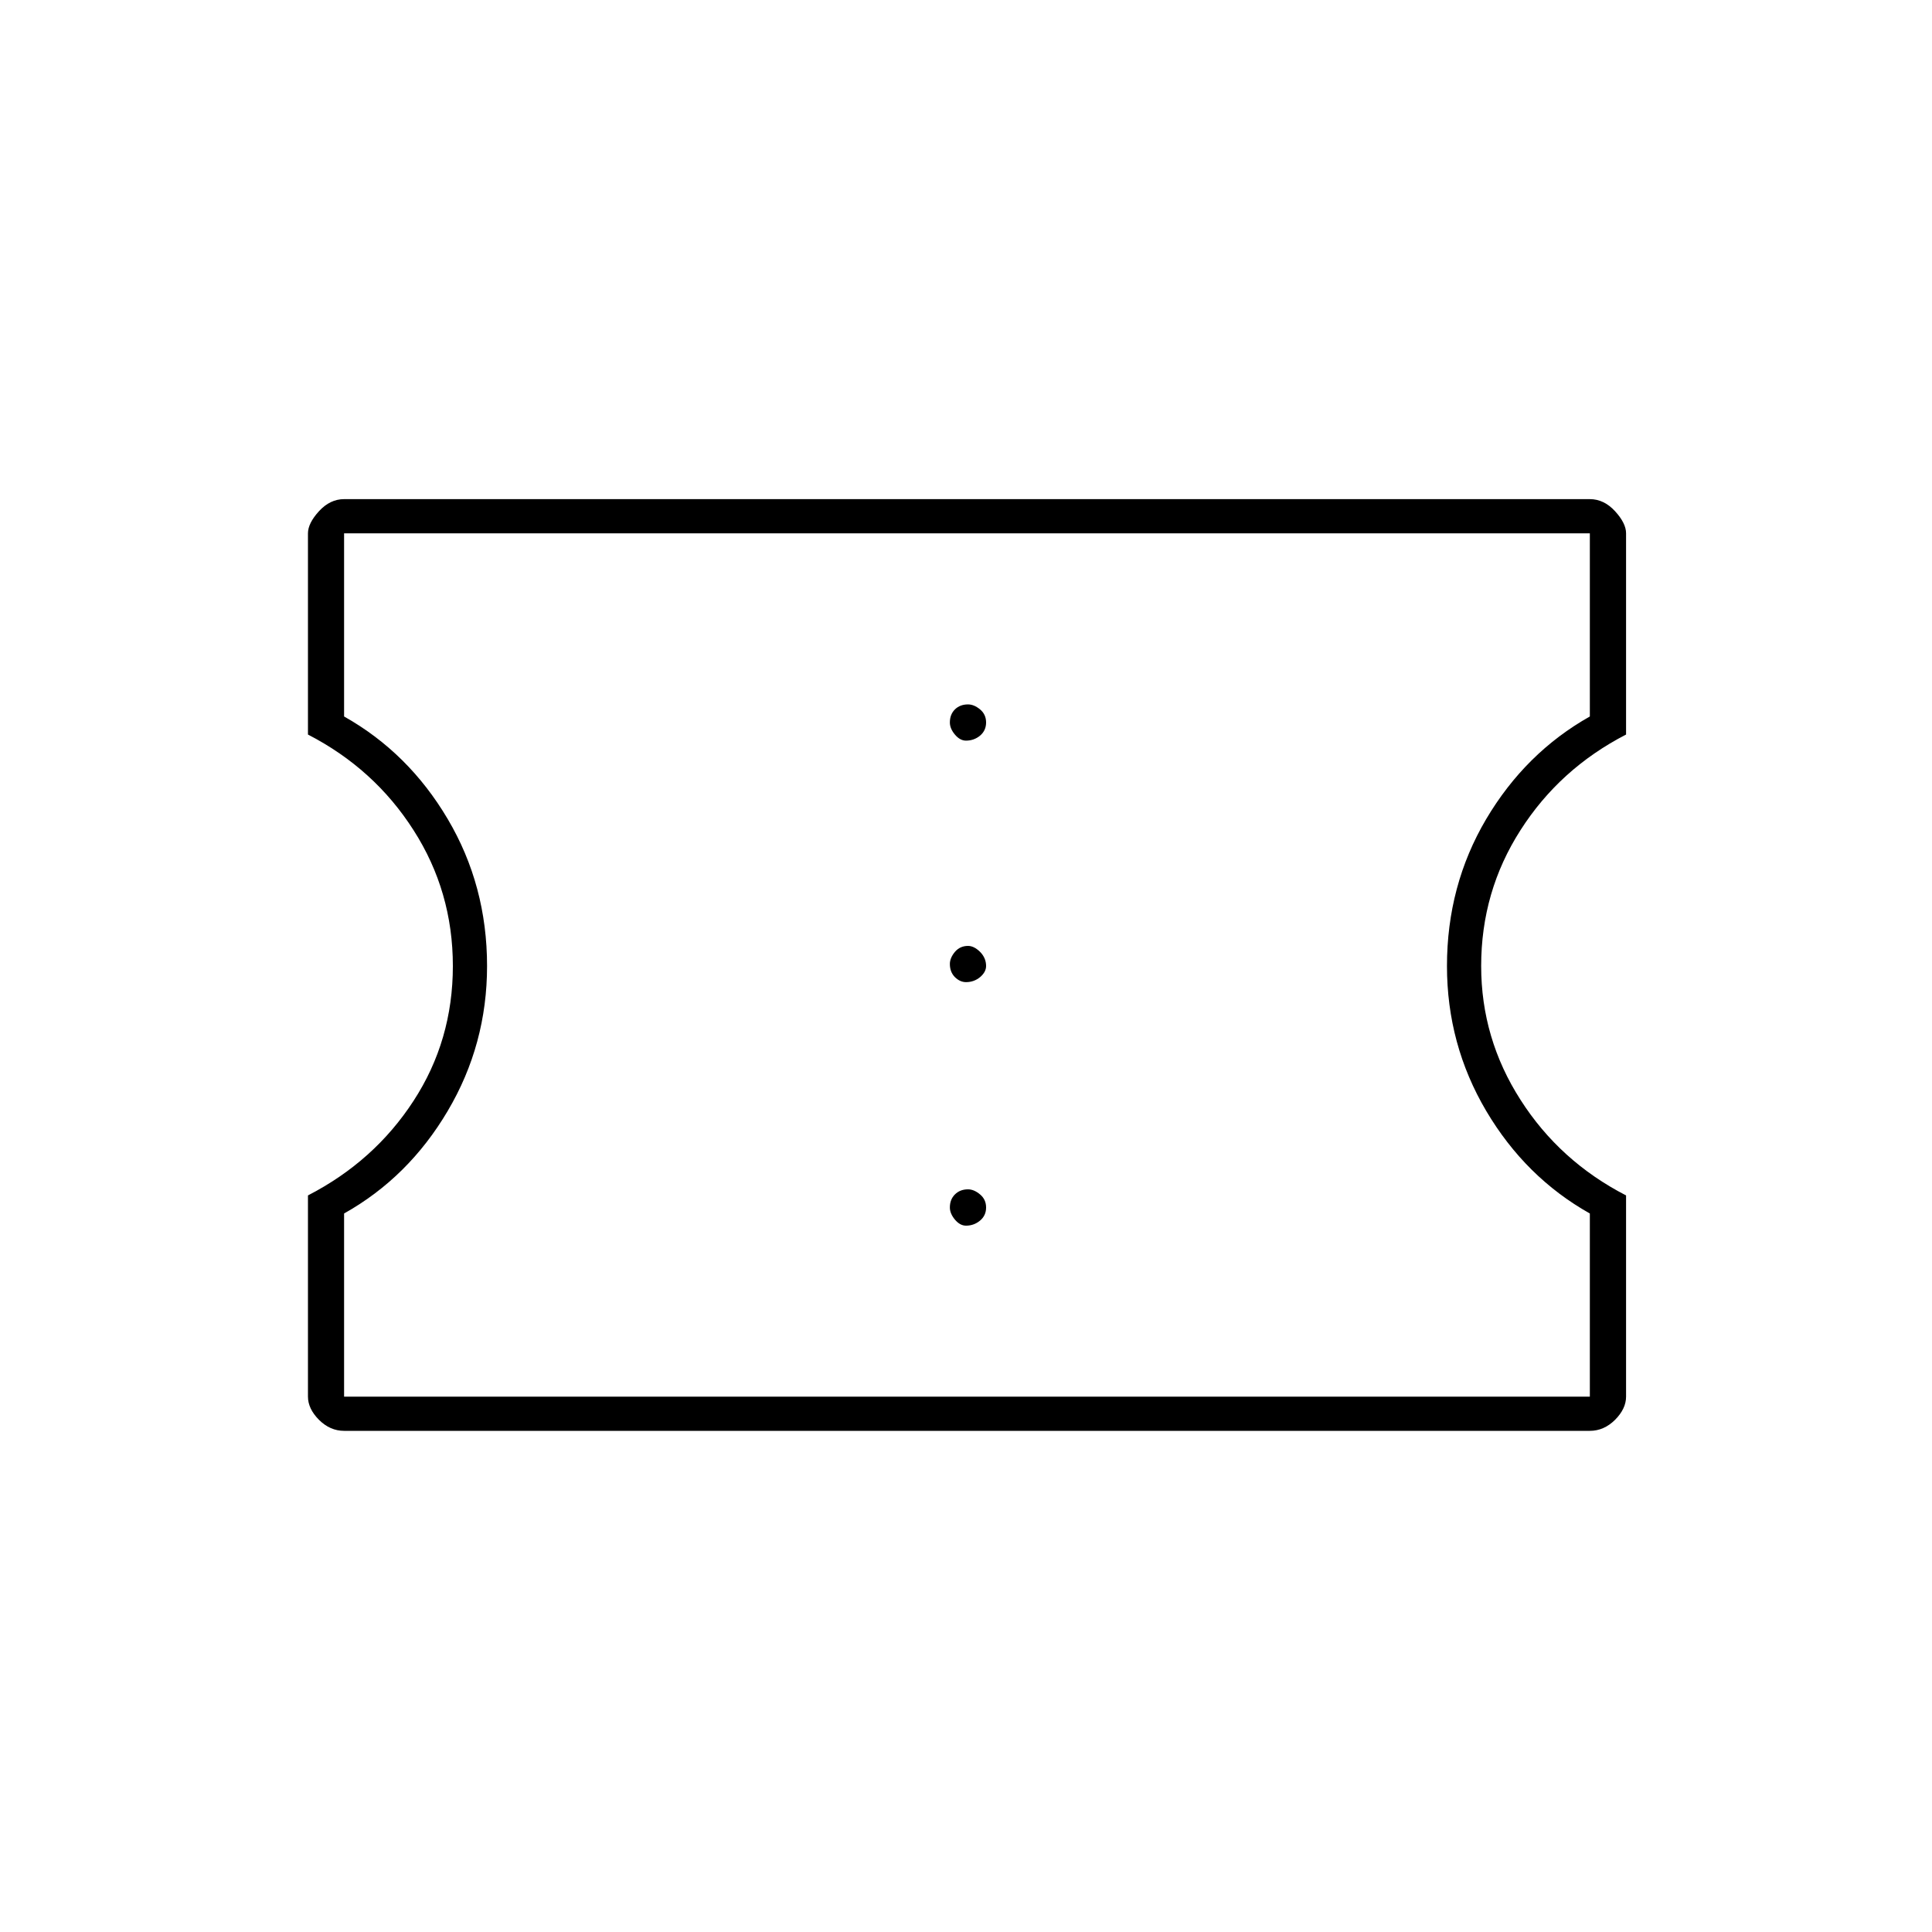 <svg xmlns="http://www.w3.org/2000/svg" height="20" width="20"><path d="M3.562 14.812q-.145 0-.26-.114-.114-.115-.114-.24v-2.083q.687-.354 1.093-.979.407-.625.407-1.396 0-.771-.407-1.406-.406-.636-1.093-.99V5.521q0-.104.114-.229.115-.125.26-.125h12.896q.146 0 .261.125.114.125.114.229v2.083q-.687.354-1.093.99-.407.635-.407 1.406 0 .75.407 1.385.406.636 1.093.99v2.083q0 .125-.114.24-.115.114-.261.114Zm0-.354h12.896v-1.896q-.666-.374-1.073-1.062-.406-.688-.406-1.5 0-.833.406-1.521.407-.687 1.073-1.062V5.521H3.562v1.896q.667.375 1.073 1.062.407.688.407 1.521 0 .812-.407 1.5-.406.688-1.073 1.062ZM10 12.688q.083 0 .146-.053.062-.052.062-.135 0-.083-.062-.135-.063-.053-.125-.053-.083 0-.136.053-.052.052-.052.135 0 .062.052.125.053.063.115.063Zm0-2.521q.083 0 .146-.052.062-.053.062-.115 0-.083-.062-.146-.063-.062-.125-.062-.083 0-.136.062-.052.063-.052.125 0 .083.052.136.053.052.115.052Zm0-2.5q.083 0 .146-.052.062-.053.062-.136 0-.083-.062-.135-.063-.052-.125-.052-.083 0-.136.052-.052.052-.052.135 0 .063.052.125.053.063.115.063Zm.021 2.312Z"/></svg>